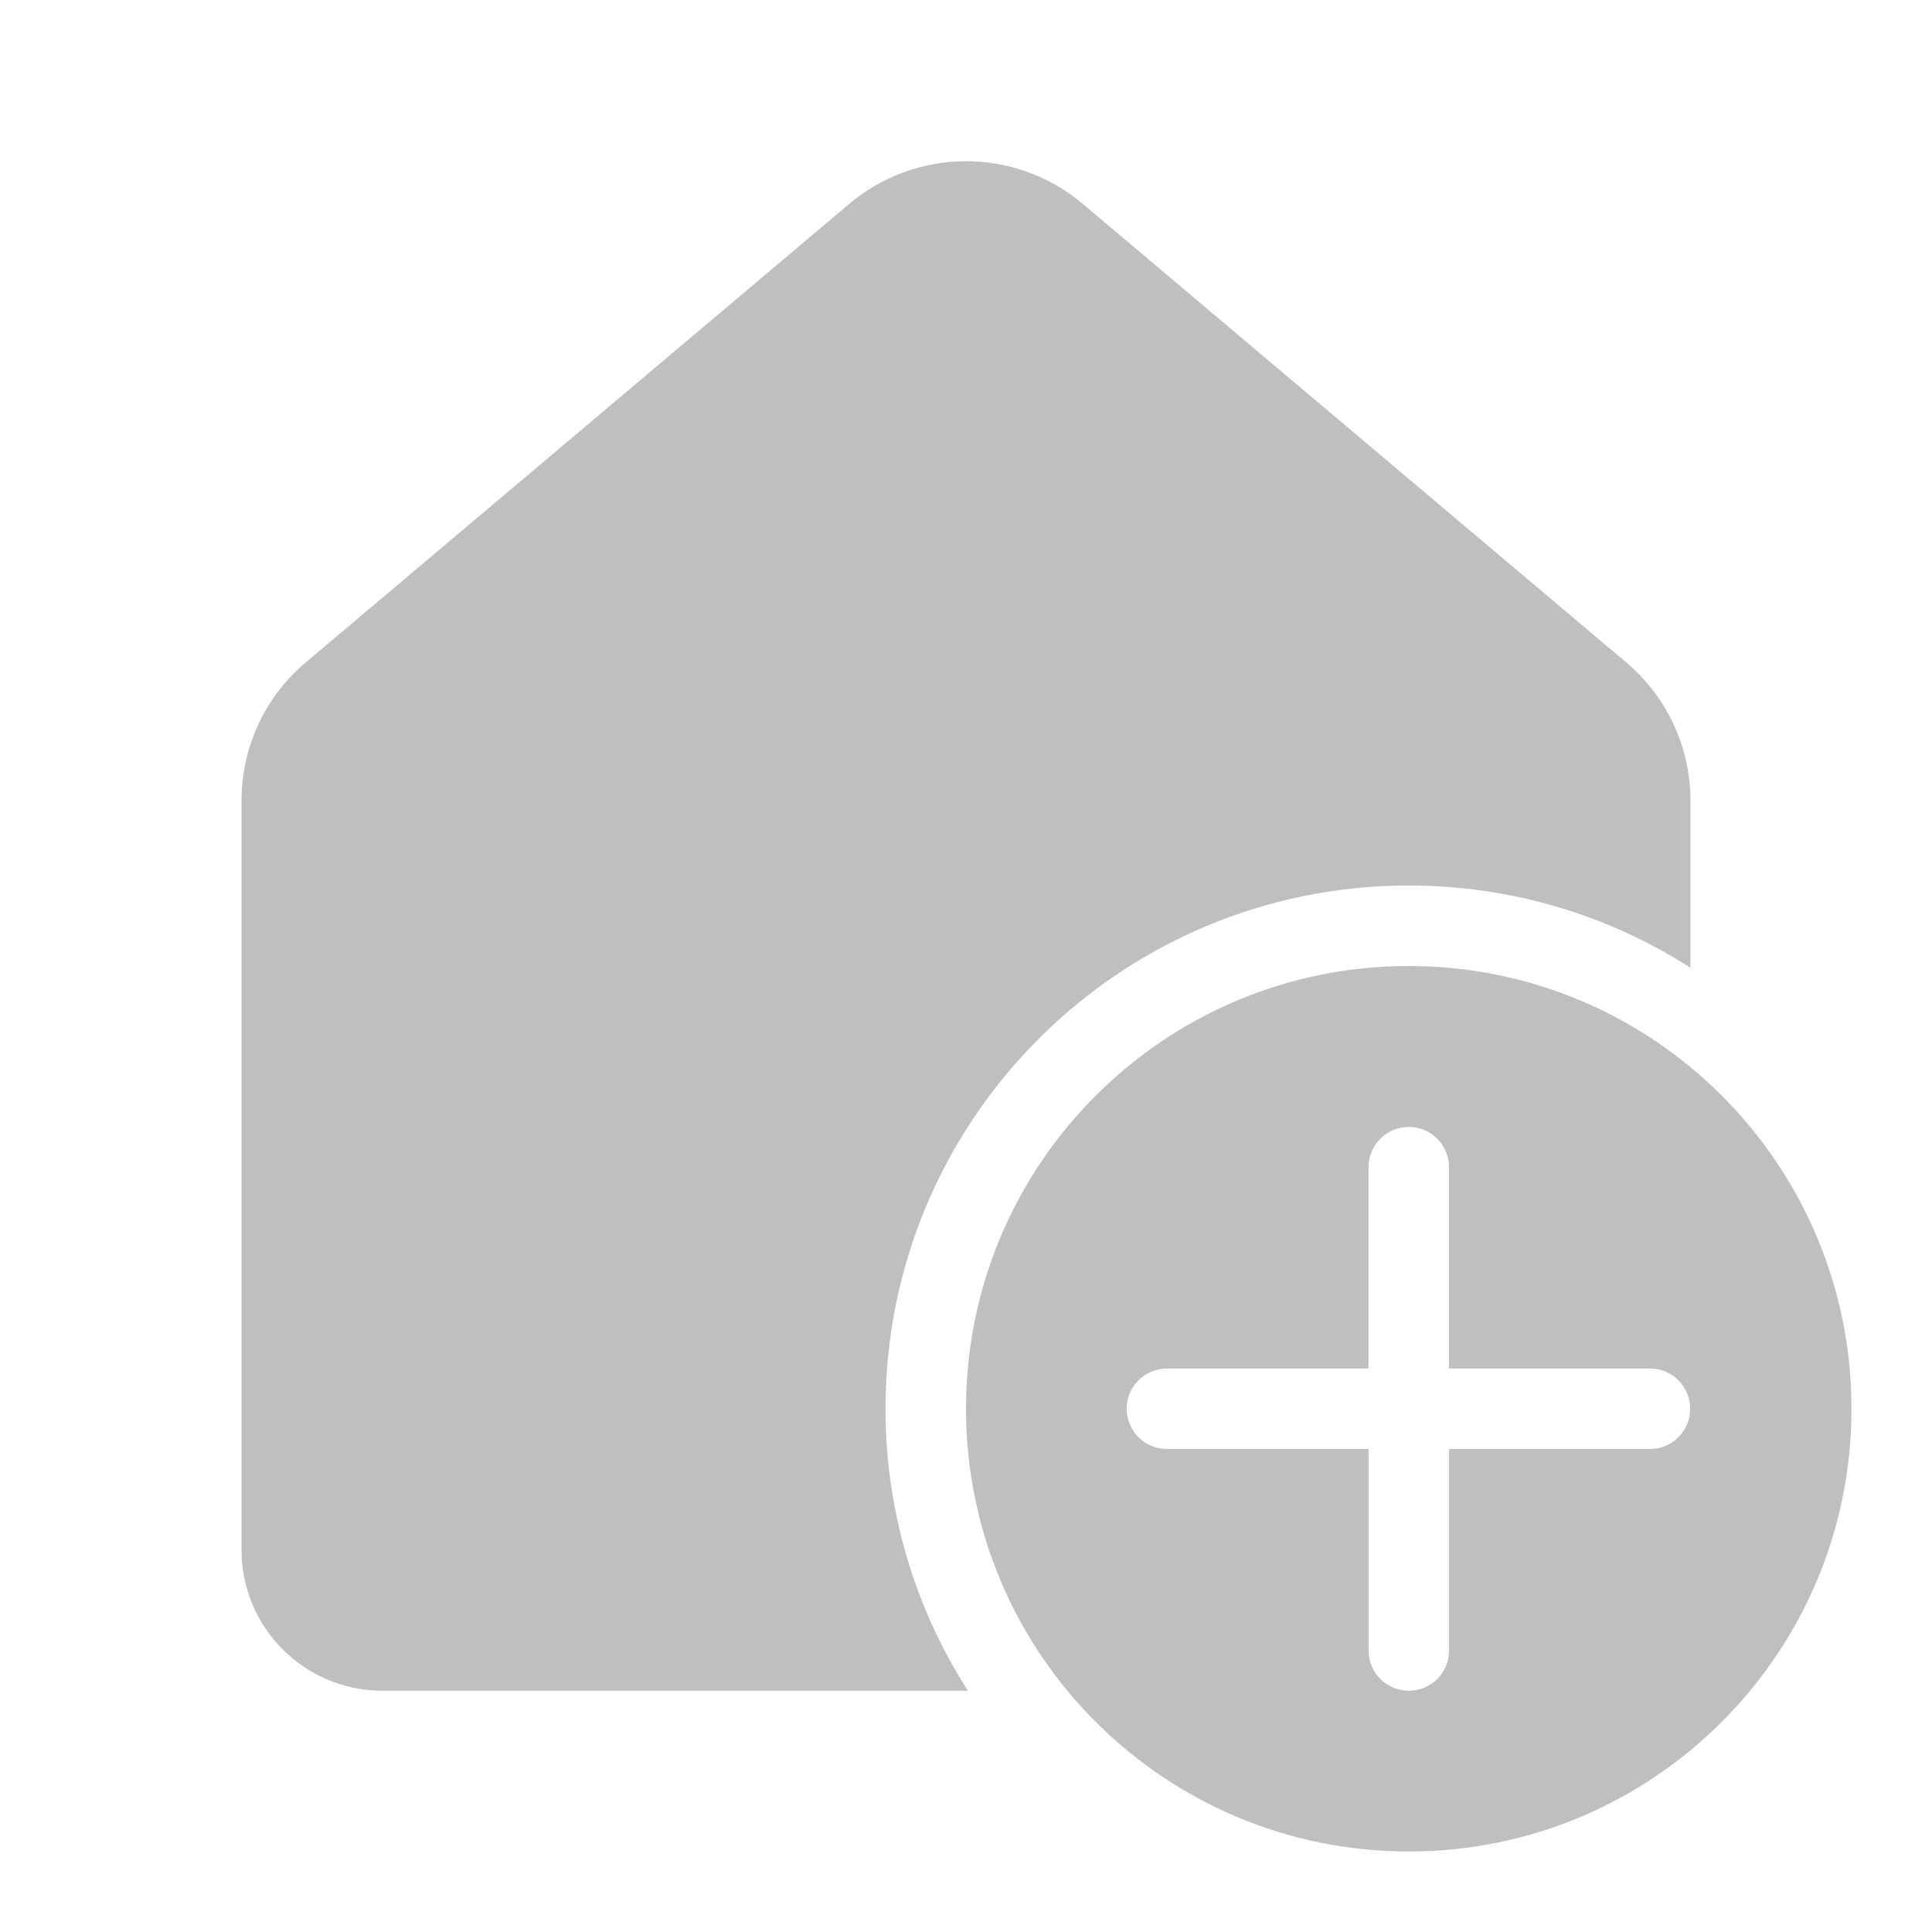 <svg width="512" height="512" viewBox="0 0 24 24" fill="none" xmlns="http://www.w3.org/2000/svg"><path d="M10.549 2.533C11.387 1.826 12.613 1.826 13.451 2.533L20.201 8.228C20.708 8.655 21 9.284 21 9.947V12.022C19.99 11.375 18.789 11 17.5 11C13.91 11 11 13.91 11 17.5C11 18.79 11.376 19.992 12.024 21.003H4.75C3.784 21.003 3 20.219 3 19.253V9.947C3 9.284 3.292 8.655 3.799 8.228L10.549 2.533ZM23 17.5C23 14.462 20.538 12 17.5 12C14.462 12 12 14.462 12 17.5C12 20.538 14.462 23 17.5 23C20.538 23 23 20.538 23 17.5ZM18.001 18L18.001 20.503C18.001 20.78 17.777 21.003 17.501 21.003C17.225 21.003 17.001 20.78 17.001 20.503L17.001 18H14.496C14.22 18 13.996 17.776 13.996 17.5C13.996 17.224 14.22 17 14.496 17H17L17 14.499C17 14.223 17.224 13.999 17.5 13.999C17.776 13.999 18 14.223 18 14.499L18 17H20.497C20.773 17 20.996 17.224 20.996 17.5C20.996 17.776 20.773 18 20.497 18H18.001Z" fill="#bfbfbf"/></svg>